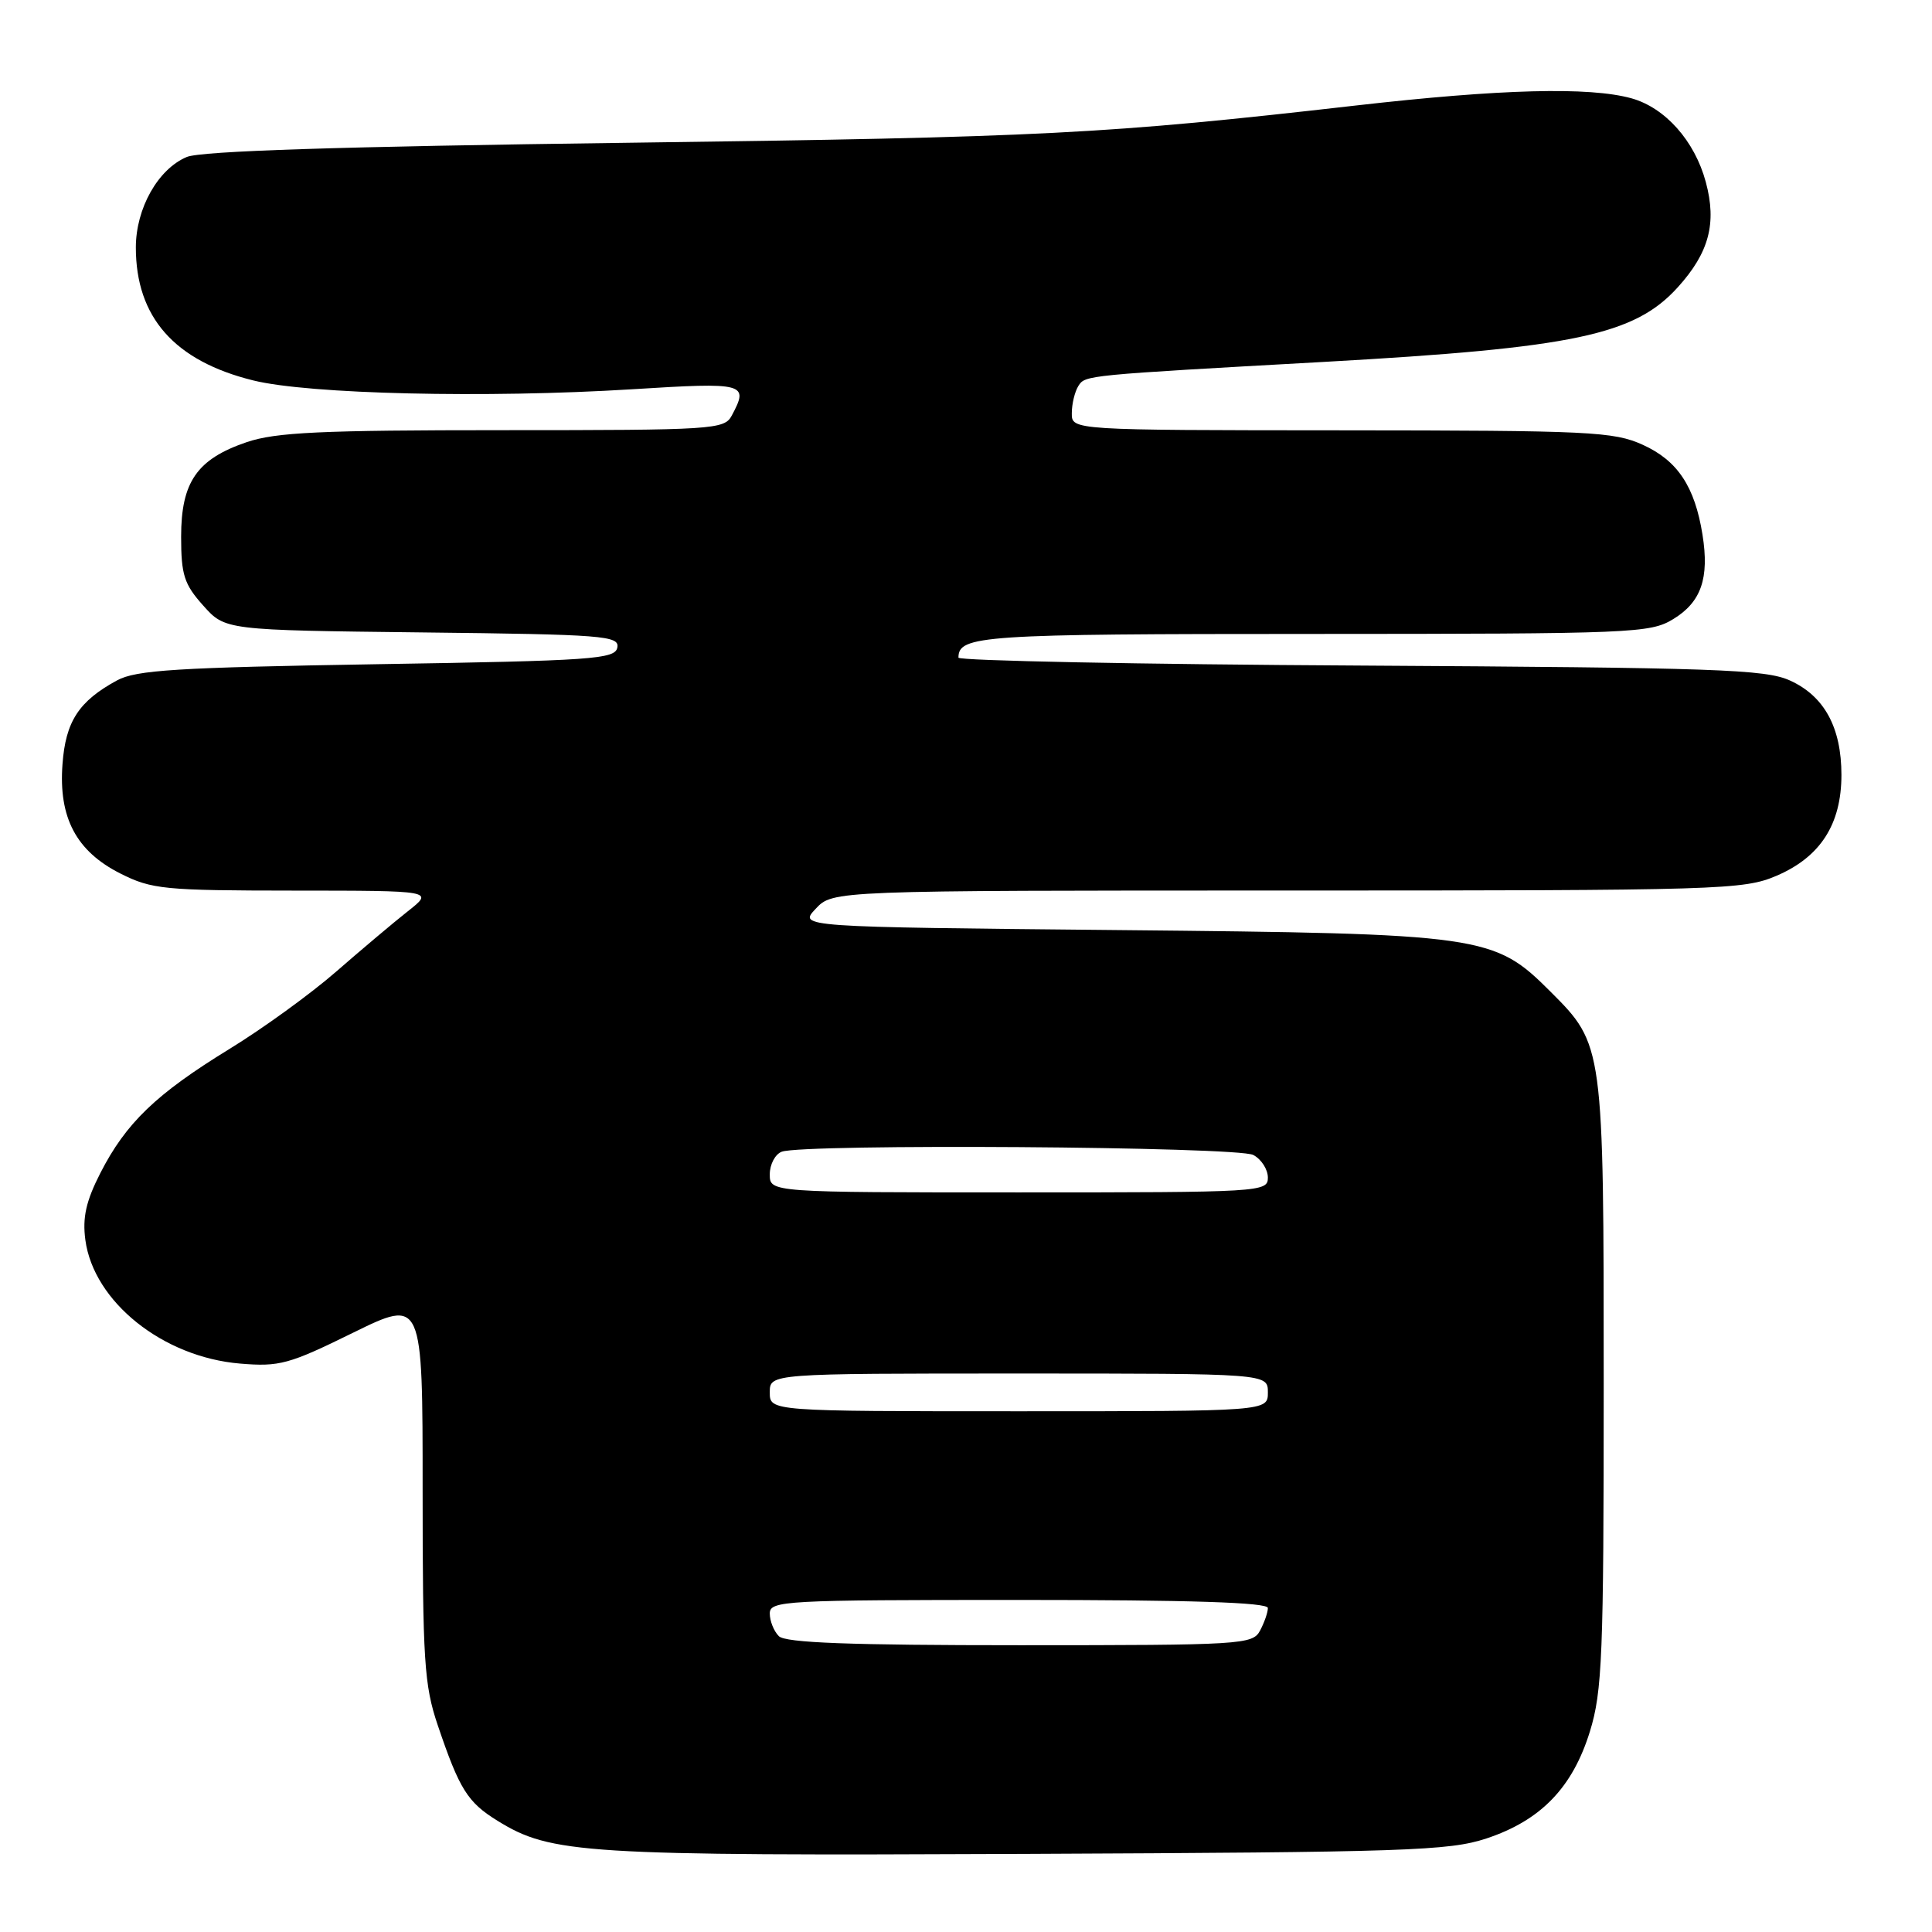 <?xml version="1.0" encoding="UTF-8" standalone="no"?>
<!DOCTYPE svg PUBLIC "-//W3C//DTD SVG 1.1//EN" "http://www.w3.org/Graphics/SVG/1.1/DTD/svg11.dtd" >
<svg xmlns="http://www.w3.org/2000/svg" xmlns:xlink="http://www.w3.org/1999/xlink" version="1.1" viewBox="0 0 256 256">
 <g >
 <path fill="currentColor"
d=" M 196.95 243.61 C 204.16 241.22 208.37 236.87 210.67 229.43 C 212.31 224.10 212.50 219.44 212.50 183.50 C 212.50 138.51 212.49 138.44 205.46 131.41 C 197.95 123.90 196.65 123.71 148.16 123.24 C 105.81 122.83 105.81 122.83 108.08 120.42 C 110.35 118.00 110.35 118.00 170.59 118.00 C 228.21 118.00 231.03 117.91 235.41 116.04 C 241.21 113.55 243.99 109.23 244.00 102.70 C 244.00 96.40 241.74 92.24 237.18 90.17 C 233.92 88.69 227.45 88.47 180.25 88.19 C 150.96 88.03 127.00 87.55 127.00 87.14 C 127.00 84.20 130.00 84.00 173.95 84.00 C 216.47 83.99 218.65 83.90 221.72 82.03 C 225.42 79.77 226.51 76.62 225.59 70.85 C 224.57 64.47 222.29 61.03 217.68 58.94 C 213.83 57.19 210.71 57.04 177.75 57.02 C 142.00 57.00 142.00 57.00 142.02 54.75 C 142.02 53.51 142.42 51.89 142.89 51.14 C 143.80 49.71 143.74 49.72 175.50 47.95 C 208.55 46.10 216.60 44.40 222.33 38.05 C 226.46 33.48 227.50 29.58 226.03 24.13 C 224.57 18.68 220.65 14.28 216.19 13.03 C 210.60 11.48 198.84 11.79 179.66 13.98 C 146.53 17.77 138.19 18.20 83.00 18.92 C 44.92 19.42 26.64 20.01 24.75 20.80 C 20.94 22.40 18.01 27.60 18.00 32.78 C 18.00 42.03 23.11 47.83 33.56 50.41 C 40.90 52.23 64.39 52.78 83.75 51.58 C 98.79 50.64 99.26 50.77 96.96 55.07 C 95.98 56.91 94.57 57.00 66.64 57.00 C 42.46 57.00 36.54 57.28 32.68 58.59 C 26.10 60.83 24.00 63.87 24.00 71.12 C 24.00 76.17 24.40 77.42 26.92 80.23 C 29.83 83.50 29.83 83.50 55.98 83.80 C 79.97 84.07 82.10 84.24 81.80 85.80 C 81.51 87.34 78.60 87.55 49.99 88.01 C 23.41 88.45 18.03 88.78 15.50 90.16 C 10.44 92.91 8.69 95.60 8.28 101.27 C 7.75 108.36 10.11 112.80 15.96 115.75 C 20.11 117.84 21.74 118.00 38.96 118.01 C 57.50 118.02 57.50 118.02 54.06 120.73 C 52.17 122.22 47.90 125.82 44.56 128.73 C 41.23 131.64 34.84 136.28 30.36 139.02 C 20.67 144.97 16.69 148.80 13.30 155.43 C 11.40 159.15 10.91 161.32 11.31 164.30 C 12.41 172.49 21.57 179.82 31.79 180.68 C 37.02 181.12 38.28 180.78 46.75 176.61 C 56.00 172.07 56.00 172.07 56.00 197.38 C 56.00 220.06 56.21 223.30 58.00 228.59 C 60.88 237.10 61.95 238.81 65.92 241.26 C 73.02 245.65 77.20 245.91 136.00 245.65 C 186.36 245.43 192.00 245.24 196.95 243.61 Z  M 103.20 216.80 C 102.54 216.14 102.00 214.79 102.00 213.80 C 102.00 212.10 103.89 212.00 135.00 212.00 C 157.69 212.00 168.00 212.33 168.00 213.07 C 168.00 213.65 167.53 215.00 166.96 216.07 C 165.98 217.91 164.56 218.00 135.16 218.00 C 112.57 218.00 104.08 217.68 103.20 216.80 Z  M 102.00 184.50 C 102.00 182.00 102.00 182.00 135.00 182.00 C 168.00 182.00 168.00 182.00 168.00 184.50 C 168.00 187.00 168.00 187.00 135.00 187.00 C 102.00 187.00 102.00 187.00 102.00 184.50 Z  M 102.00 155.61 C 102.00 154.29 102.71 152.94 103.58 152.61 C 106.39 151.53 163.99 151.92 166.07 153.04 C 167.13 153.60 168.00 154.95 168.00 156.04 C 168.00 157.95 167.14 158.00 135.00 158.00 C 102.00 158.00 102.00 158.00 102.00 155.61 Z "/>
</g>
</svg>